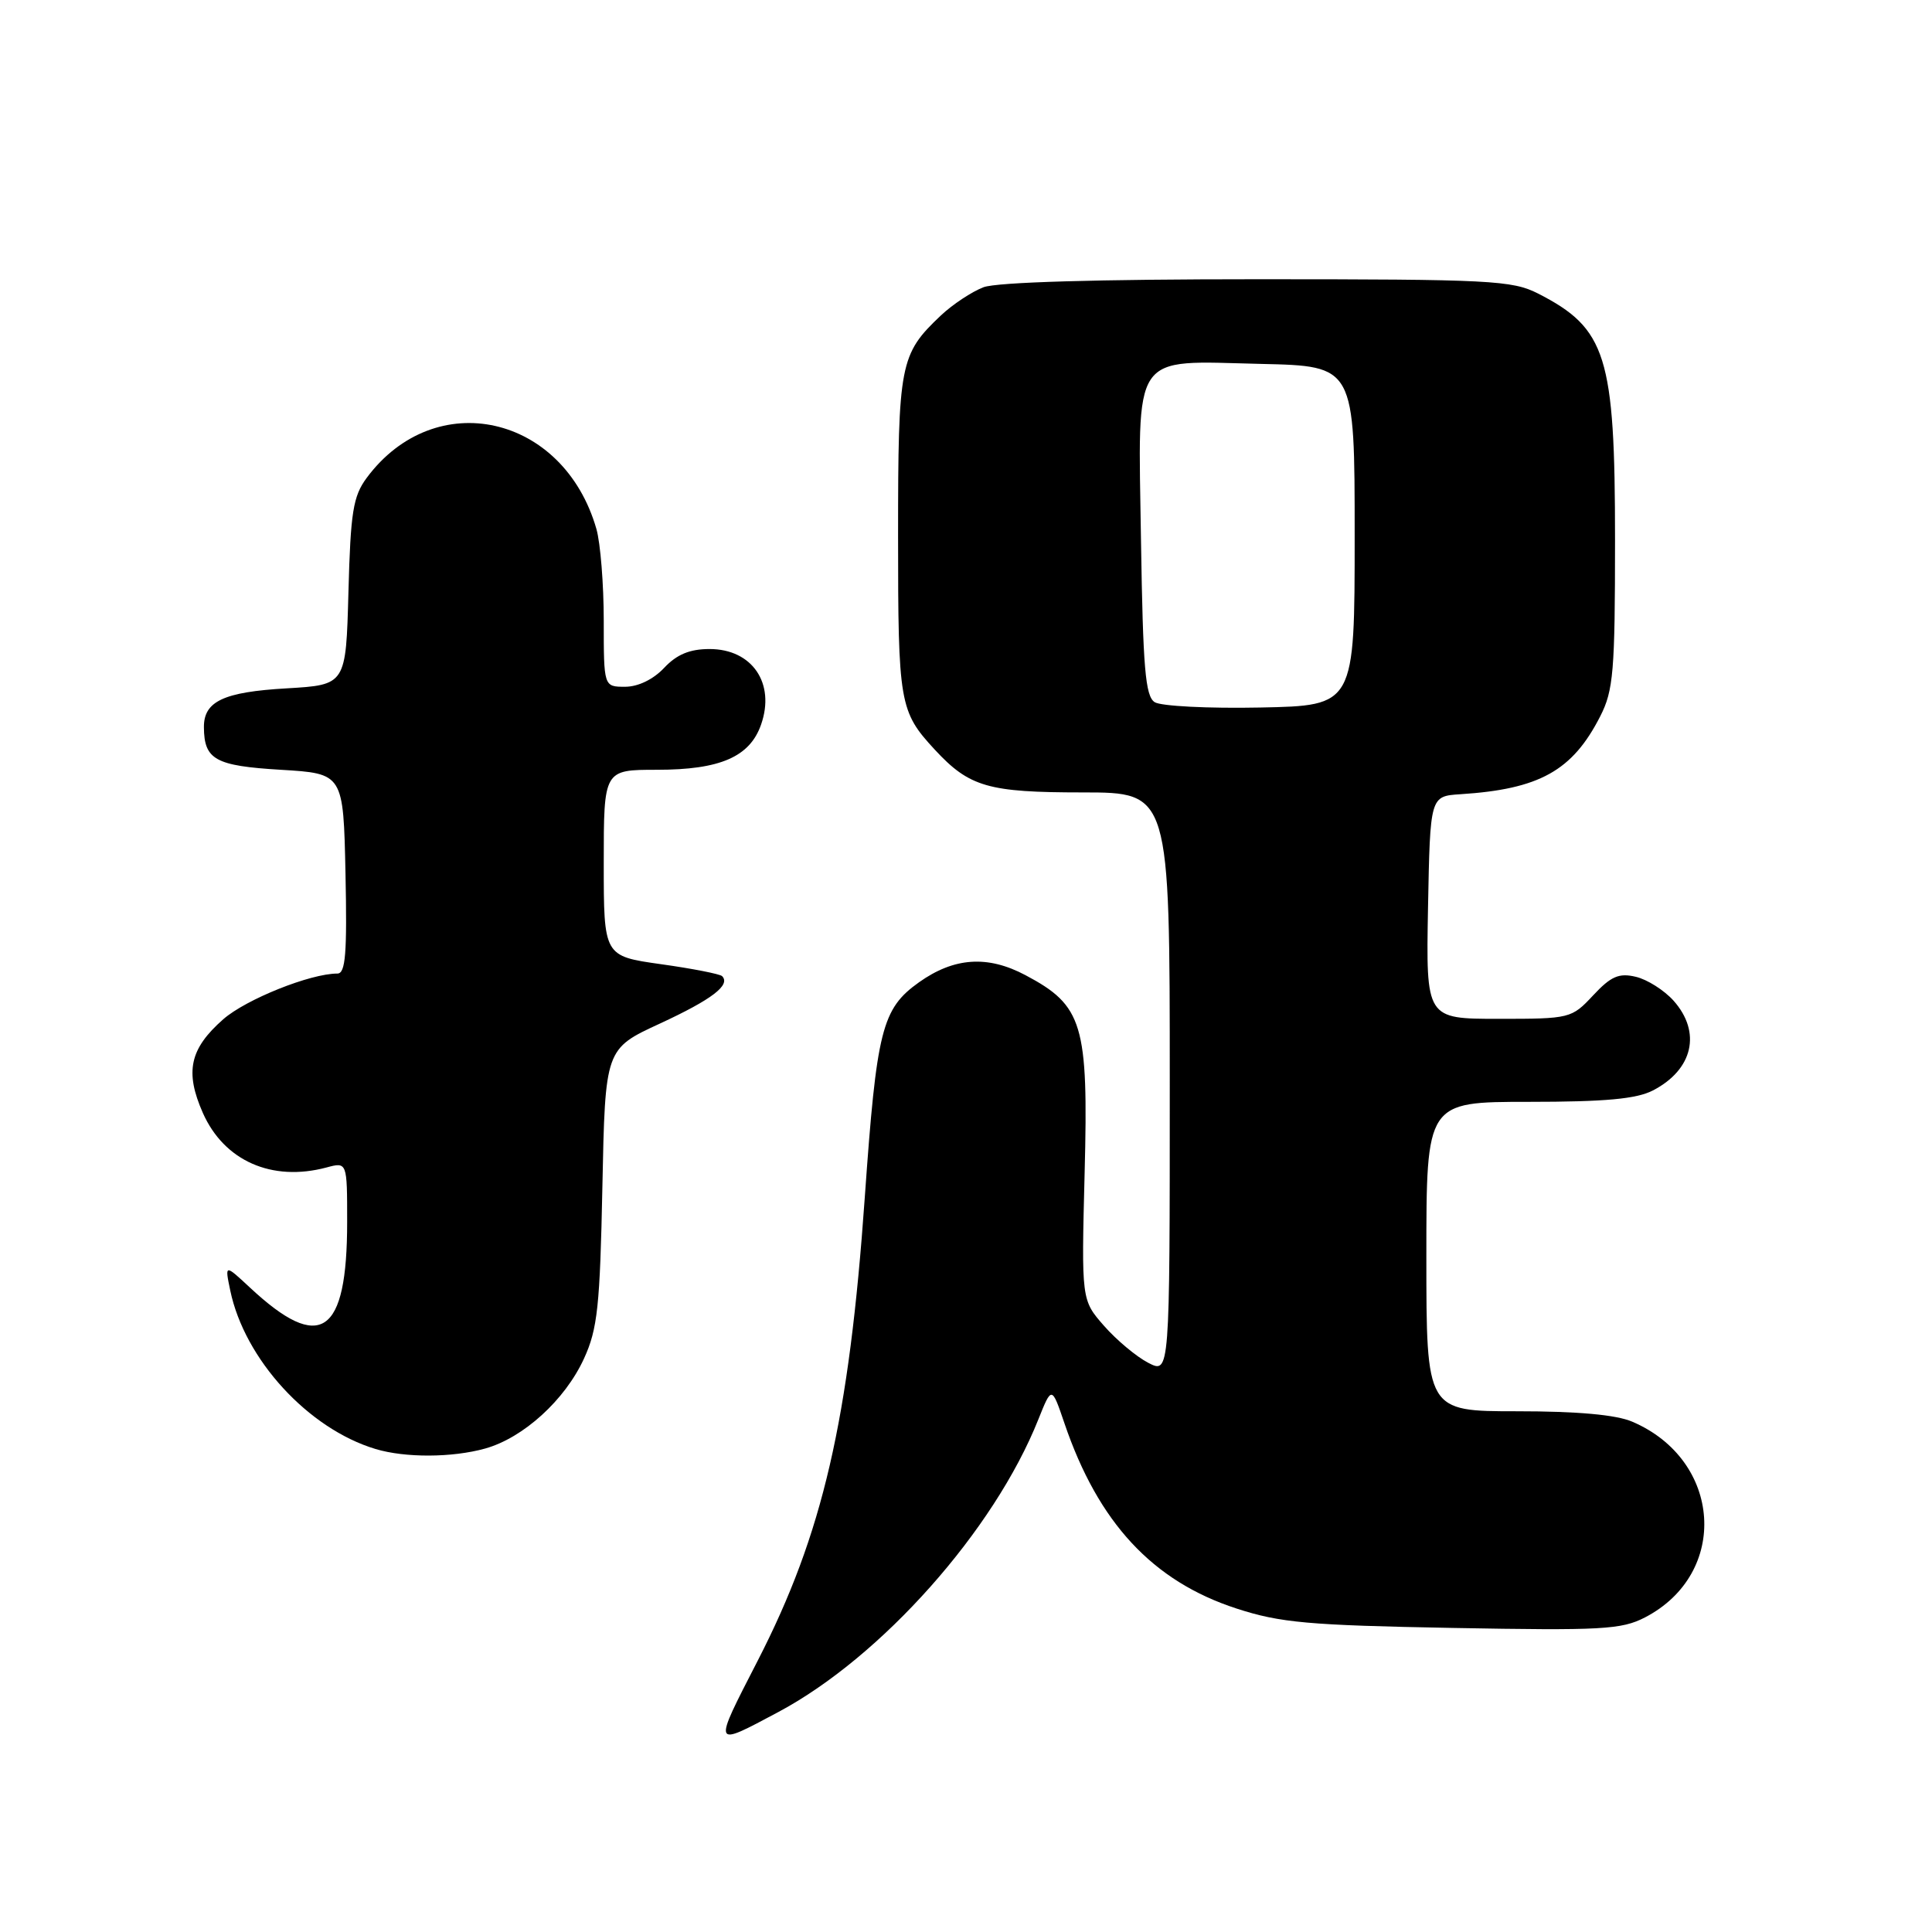<?xml version="1.0" encoding="UTF-8" standalone="no"?>
<!DOCTYPE svg PUBLIC "-//W3C//DTD SVG 1.1//EN" "http://www.w3.org/Graphics/SVG/1.1/DTD/svg11.dtd" >
<svg xmlns="http://www.w3.org/2000/svg" xmlns:xlink="http://www.w3.org/1999/xlink" version="1.1" viewBox="0 0 256 256">
 <g >
 <path fill="currentColor"
d=" M 103.12 226.86 C 116.81 219.56 131.73 202.78 137.59 188.07 C 139.36 183.65 139.36 183.65 141.04 188.58 C 145.52 201.76 152.73 209.53 163.85 213.14 C 169.63 215.02 173.36 215.36 192.50 215.71 C 212.25 216.07 214.86 215.93 217.98 214.31 C 229.18 208.49 228.20 193.47 216.28 188.38 C 214.14 187.46 209.02 187.00 201.03 187.00 C 189.00 187.00 189.00 187.00 189.00 166.50 C 189.00 146.00 189.00 146.00 202.55 146.00 C 212.68 146.00 216.84 145.62 219.02 144.49 C 224.34 141.74 225.48 136.77 221.75 132.59 C 220.51 131.21 218.26 129.78 216.75 129.43 C 214.52 128.90 213.46 129.36 211.10 131.89 C 208.24 134.95 208.05 135.00 198.57 135.00 C 188.95 135.00 188.95 135.00 189.22 120.25 C 189.50 105.50 189.50 105.50 193.50 105.24 C 203.99 104.57 208.36 102.13 212.04 94.91 C 213.79 91.49 214.00 88.96 214.00 71.51 C 214.00 47.16 212.86 43.52 203.79 38.89 C 200.37 37.15 197.48 37.00 166.60 37.00 C 145.38 37.00 132.10 37.39 130.32 38.06 C 128.77 38.65 126.22 40.34 124.66 41.81 C 119.24 46.94 119.00 48.17 119.00 71.02 C 119.00 93.23 119.18 94.27 123.87 99.34 C 128.45 104.28 130.93 105.00 143.45 105.00 C 155.00 105.00 155.00 105.00 155.00 143.53 C 155.00 182.05 155.00 182.05 152.15 180.58 C 150.58 179.77 147.94 177.56 146.29 175.68 C 143.29 172.26 143.29 172.26 143.72 155.38 C 144.23 135.70 143.49 133.25 135.89 129.22 C 130.87 126.55 126.43 126.85 121.77 130.16 C 116.85 133.67 116.16 136.43 114.59 158.64 C 112.51 188.19 109.03 203.25 100.40 220.05 C 94.42 231.69 94.35 231.53 103.12 226.86 Z  M 64.28 191.94 C 69.34 190.53 74.88 185.50 77.39 180.00 C 79.18 176.10 79.50 173.06 79.82 157.24 C 80.19 138.97 80.19 138.97 87.46 135.62 C 94.34 132.43 96.85 130.52 95.68 129.34 C 95.39 129.06 91.74 128.34 87.58 127.76 C 80.00 126.69 80.00 126.69 80.00 114.35 C 80.00 102.00 80.00 102.00 87.05 102.00 C 95.42 102.00 99.36 100.29 100.85 96.00 C 102.76 90.53 99.66 86.00 94.02 86.00 C 91.40 86.00 89.68 86.71 88.00 88.50 C 86.57 90.02 84.55 91.00 82.83 91.00 C 80.00 91.00 80.00 91.00 80.00 82.24 C 80.00 77.43 79.56 71.96 79.03 70.10 C 74.67 54.90 57.65 51.11 48.59 63.32 C 46.79 65.75 46.45 67.84 46.17 78.45 C 45.84 90.75 45.84 90.75 37.98 91.21 C 29.62 91.69 26.99 92.93 27.02 96.37 C 27.05 100.66 28.53 101.48 37.21 102.00 C 45.50 102.50 45.50 102.50 45.78 115.75 C 46.00 126.33 45.79 129.00 44.71 129.00 C 41.11 129.00 32.61 132.41 29.59 135.05 C 25.13 138.97 24.47 142.01 26.88 147.47 C 29.70 153.83 36.03 156.62 43.25 154.70 C 46.00 153.96 46.00 153.96 46.00 161.92 C 46.00 176.92 42.46 179.32 33.14 170.63 C 29.78 167.50 29.78 167.50 30.51 171.00 C 32.41 180.12 40.84 189.32 49.76 192.00 C 53.68 193.18 59.90 193.16 64.28 191.94 Z  M 153.00 93.04 C 151.76 92.25 151.45 88.49 151.19 71.74 C 150.81 46.23 149.74 47.82 167.11 48.22 C 179.50 48.50 179.50 48.50 179.50 71.00 C 179.50 93.50 179.50 93.50 167.00 93.75 C 160.12 93.89 153.82 93.57 153.00 93.04 Z "/>
</g>
</svg>